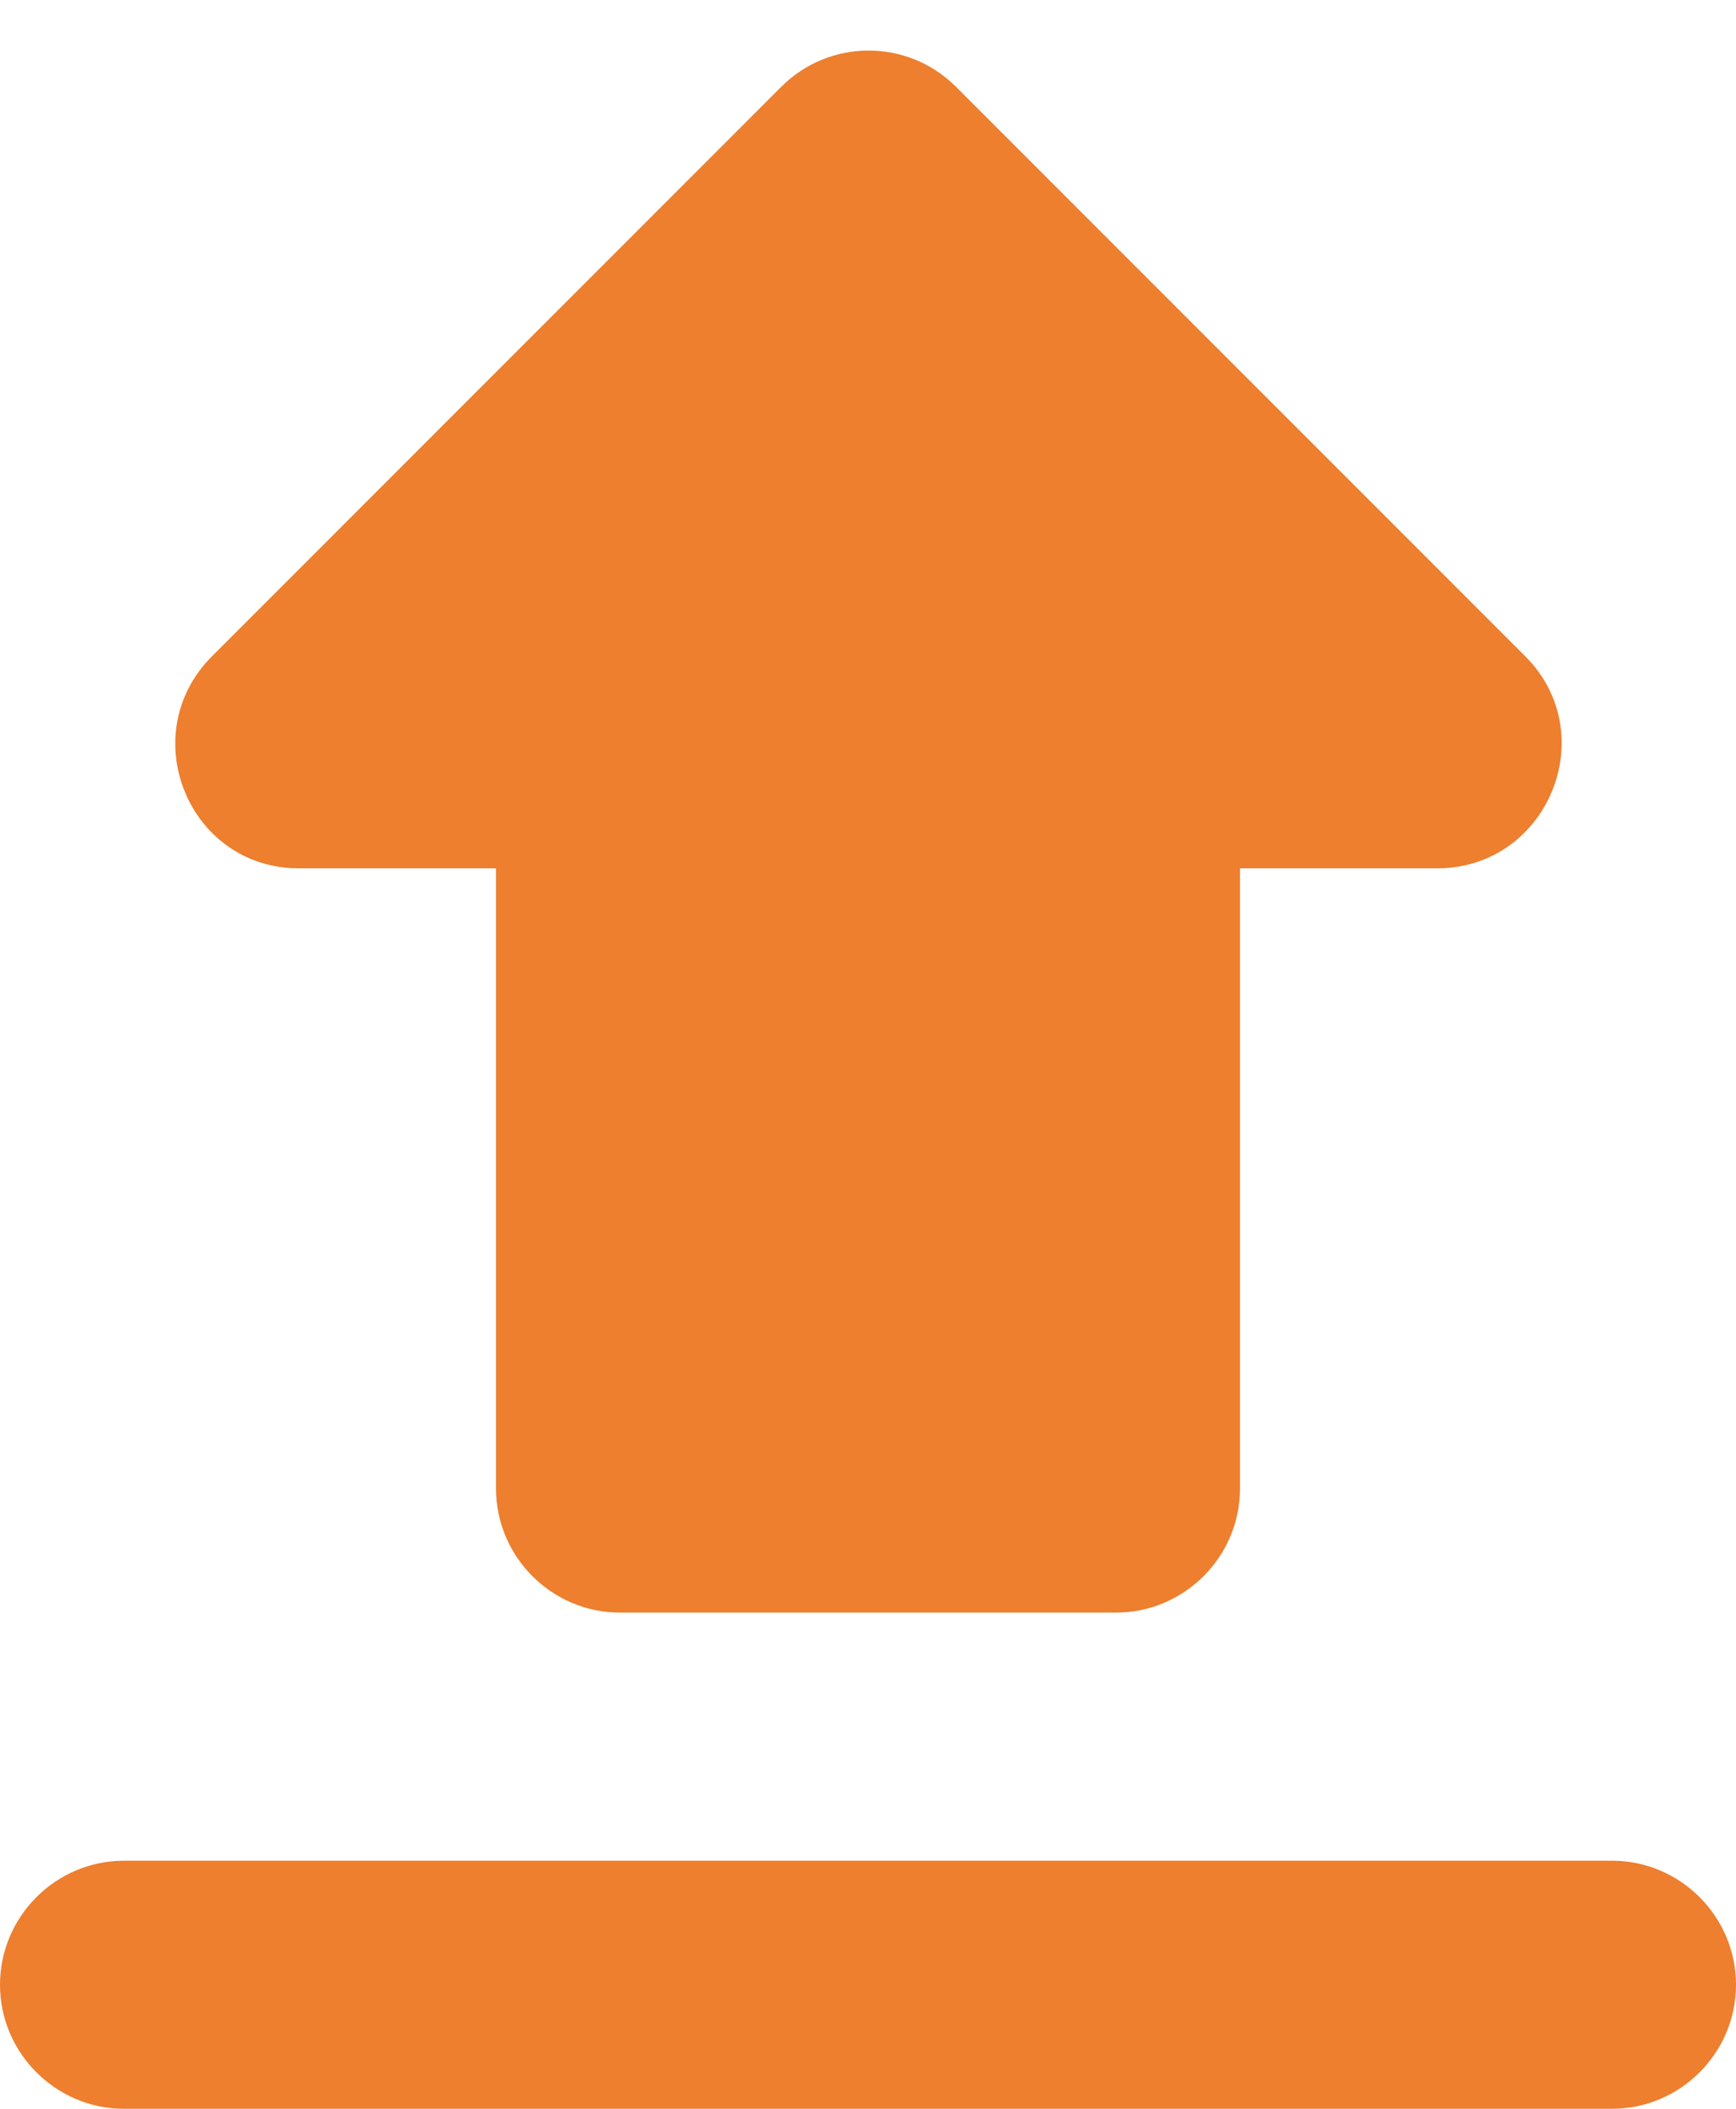 <svg width="14" height="17" viewBox="0 0 14 17" fill="none" xmlns="http://www.w3.org/2000/svg">
<path d="M5 13H9C9.55 13 10 12.55 10 12V7H11.59C12.48 7 12.93 5.92 12.3 5.29L7.71 0.7C7.32 0.31 6.69 0.31 6.3 0.7L1.71 5.29C1.08 5.92 1.52 7 2.41 7H4V12C4 12.55 4.45 13 5 13ZM1 15H13C13.55 15 14 15.45 14 16C14 16.55 13.55 17 13 17H1C0.45 17 0 16.55 0 16C0 15.45 0.45 15 1 15Z" fill="#ED7F2E"/>
</svg>
